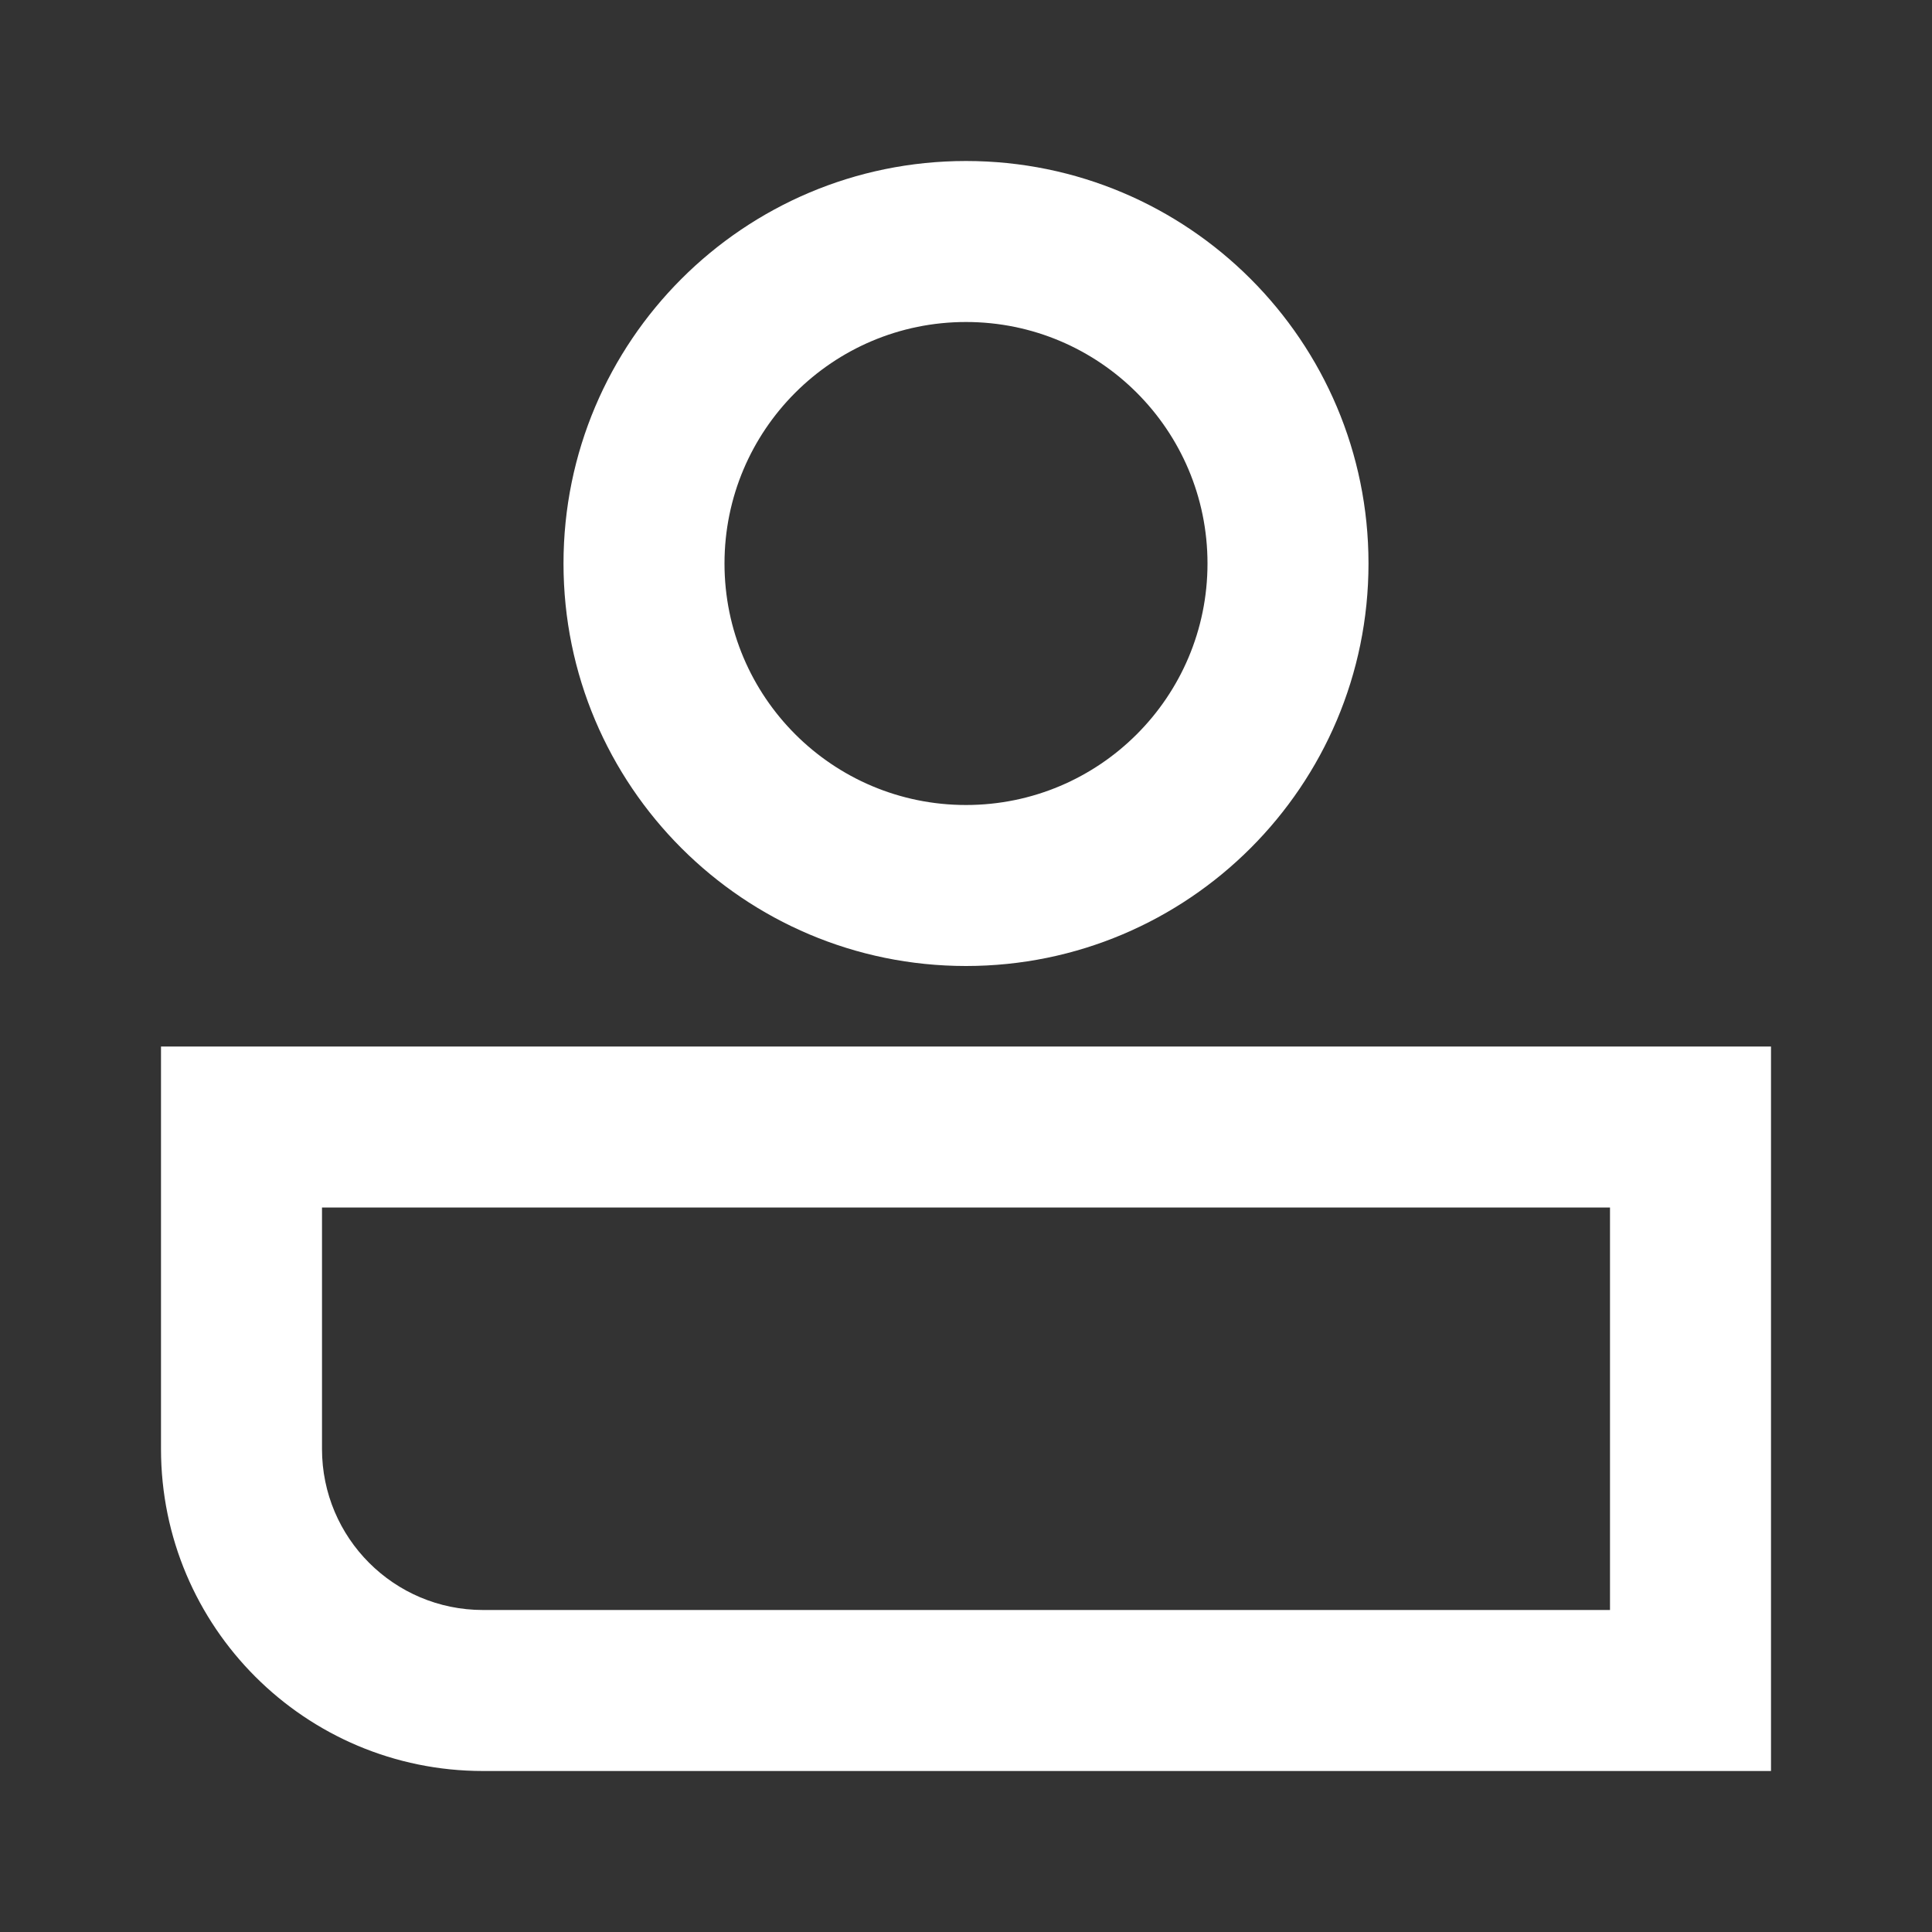 <svg width="24" height="24" viewBox="0 0 24 24" fill="none" xmlns="http://www.w3.org/2000/svg">
<rect x="0" y="0" width="24" height="24" fill="#333333" stroke="none"/>
<g clip-path="url(#clip0_1043_4793)">
<path fill-rule="evenodd" clip-rule="evenodd" d="M12 10C13.657 10 15 8.657 15 7C15 5.343 13.657 4 12 4C10.343 4 9 5.343 9 7C9 8.657 10.343 10 12 10ZM12 12C14.761 12 17 9.761 17 7C17 4.239 14.761 2 12 2C9.239 2 7 4.239 7 7C7 9.761 9.239 12 12 12Z" fill="white"/>
<path fill-rule="evenodd" clip-rule="evenodd" d="M20 15H4V18C4 19.105 4.895 20 6 20H20V15ZM2 13V18C2 20.209 3.791 22 6 22H22V13H2Z" fill="white"/>
</g>
<defs>
<clipPath id="clip0_1043_4793">
<rect width="24" height="24" fill="white"/>
</clipPath>
</defs>
</svg>
